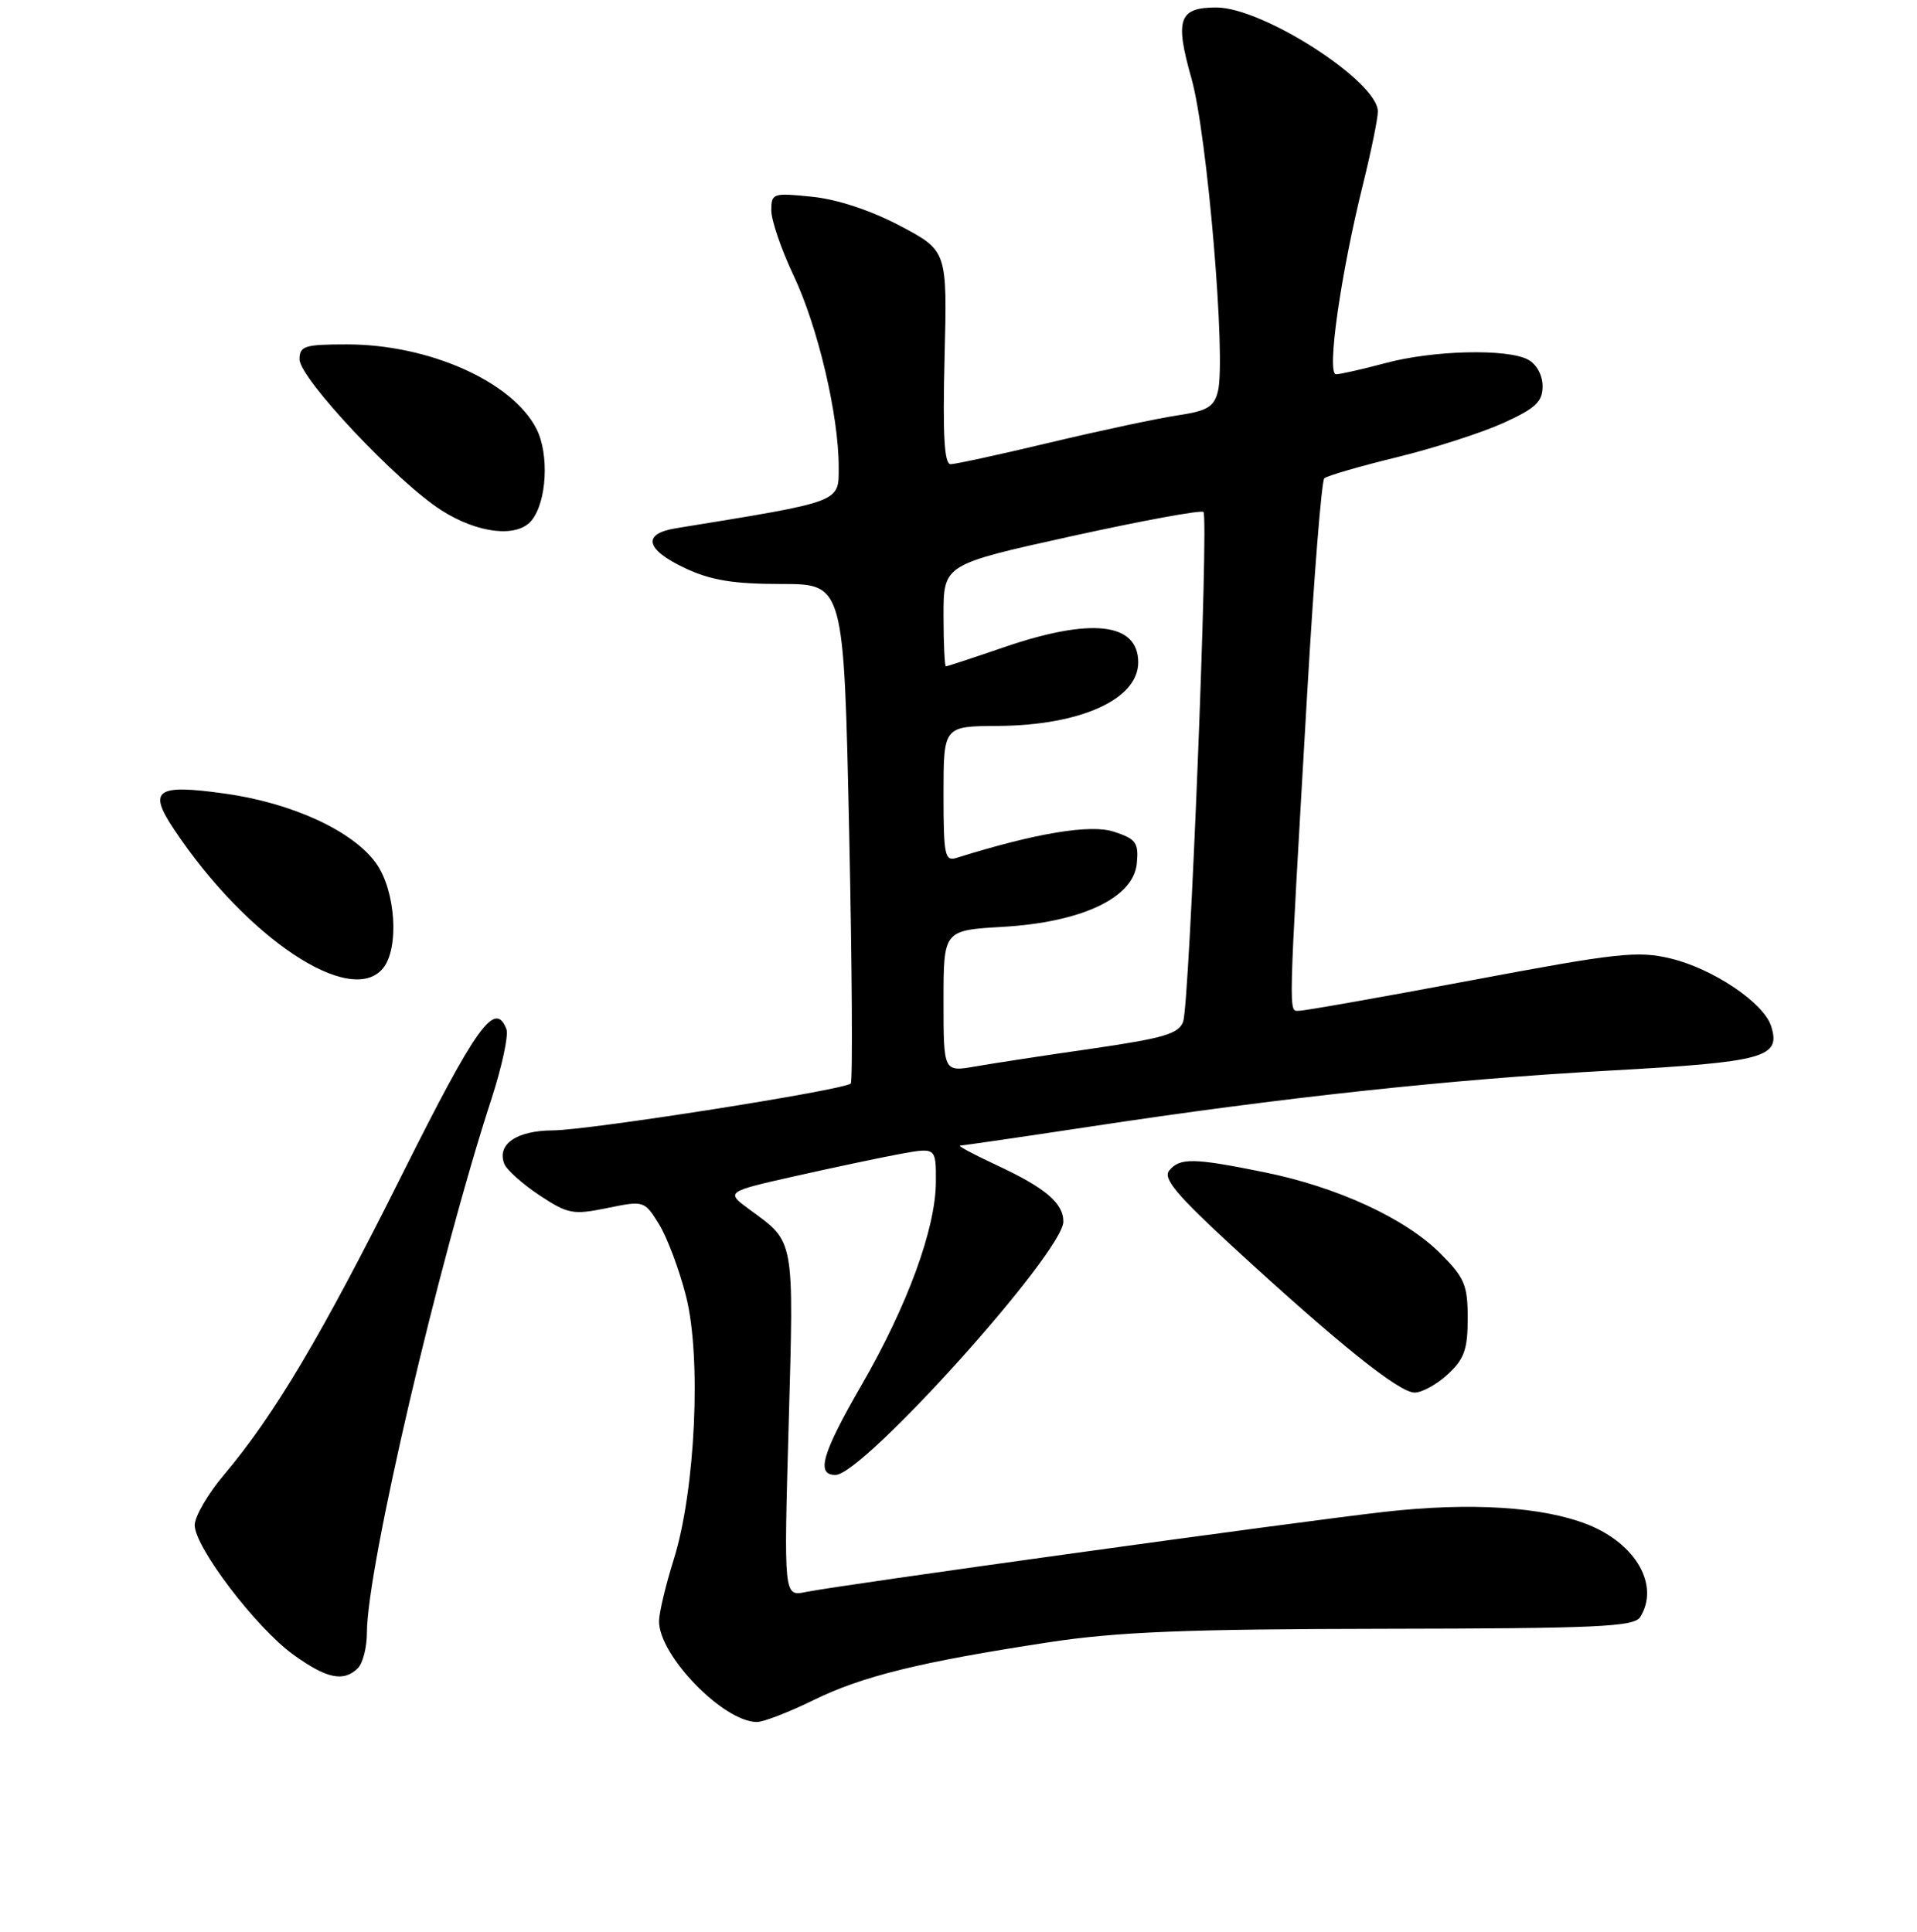 <?xml version="1.0" encoding="UTF-8" standalone="no"?>
<!DOCTYPE svg PUBLIC "-//W3C//DTD SVG 1.1//EN" "http://www.w3.org/Graphics/SVG/1.1/DTD/svg11.dtd" >
<svg xmlns="http://www.w3.org/2000/svg" xmlns:xlink="http://www.w3.org/1999/xlink" version="1.1" viewBox="0 0 256 258">
 <g >
 <path fill="currentColor"
d=" M 108.59 227.10 C 115.14 223.88 122.81 221.99 140.00 219.36 C 149.17 217.96 158.25 217.59 184.79 217.55 C 213.25 217.51 218.21 217.28 219.02 216.00 C 221.66 211.82 218.52 206.23 212.09 203.65 C 206.06 201.24 196.40 200.63 184.90 201.93 C 173.29 203.24 112.13 211.71 107.59 212.64 C 104.67 213.23 104.67 213.23 105.32 190.28 C 106.02 165.29 106.15 165.98 100.19 161.62 C 96.87 159.19 96.87 159.19 106.19 157.09 C 111.31 155.94 117.64 154.60 120.25 154.12 C 125.00 153.26 125.00 153.26 124.98 157.88 C 124.95 164.09 121.19 174.37 115.05 185.00 C 109.77 194.16 108.94 197.00 111.57 197.00 C 115.26 197.00 142.00 167.26 142.00 163.16 C 142.00 160.68 139.58 158.64 133.00 155.58 C 129.97 154.17 127.82 153.02 128.22 153.01 C 128.61 153.00 136.38 151.87 145.49 150.49 C 171.11 146.60 193.68 144.16 215.00 142.99 C 235.69 141.84 237.85 141.25 236.52 137.06 C 235.53 133.94 228.76 129.38 223.09 128.02 C 218.70 126.97 216.02 127.26 196.53 130.93 C 184.61 133.17 174.26 135.00 173.52 135.00 C 172.04 135.00 171.99 137.07 174.60 92.00 C 175.48 76.88 176.49 64.22 176.85 63.89 C 177.21 63.55 181.55 62.29 186.50 61.08 C 191.45 59.87 197.86 57.81 200.75 56.50 C 205.06 54.54 206.00 53.66 206.00 51.59 C 206.00 50.12 205.19 48.64 204.07 48.04 C 201.28 46.54 191.39 46.78 185.00 48.50 C 181.97 49.31 179.02 49.98 178.42 49.99 C 177.13 50.00 179.03 36.61 182.03 24.56 C 183.11 20.19 184.00 15.84 184.00 14.89 C 184.00 10.88 168.65 1.00 162.43 1.00 C 157.41 1.00 156.87 2.57 159.12 10.52 C 161.22 17.96 163.75 47.88 162.64 52.29 C 162.13 54.35 161.21 54.89 157.26 55.48 C 154.64 55.87 147.01 57.49 140.30 59.09 C 133.60 60.69 127.59 62.00 126.95 62.00 C 126.10 62.00 125.88 58.12 126.14 47.75 C 126.50 33.50 126.50 33.50 120.21 30.17 C 116.31 28.11 111.84 26.63 108.46 26.28 C 103.21 25.74 103.00 25.81 103.00 28.11 C 103.00 29.42 104.33 33.32 105.96 36.76 C 109.22 43.64 112.00 55.44 112.00 62.35 C 112.00 67.15 112.62 66.92 90.25 70.56 C 85.71 71.30 86.20 73.40 91.49 75.89 C 94.94 77.51 97.92 78.00 104.33 78.00 C 112.69 78.00 112.69 78.00 113.40 111.11 C 113.79 129.33 113.88 144.45 113.61 144.72 C 112.74 145.59 78.67 150.95 73.87 150.98 C 69.00 151.00 66.33 152.82 67.34 155.44 C 67.65 156.25 69.76 158.13 72.03 159.64 C 75.85 162.16 76.51 162.29 81.10 161.35 C 86.00 160.35 86.06 160.37 88.00 163.50 C 89.08 165.24 90.70 169.55 91.60 173.08 C 93.70 181.22 92.87 199.05 89.97 208.30 C 88.90 211.71 88.02 215.41 88.01 216.52 C 87.98 221.11 96.60 229.99 101.09 230.00 C 101.96 230.00 105.34 228.69 108.59 227.10 Z  M 47.80 222.80 C 48.46 222.14 49.00 220.00 49.00 218.05 C 49.01 209.39 58.60 168.30 65.65 146.72 C 67.04 142.43 67.93 138.27 67.63 137.47 C 66.12 133.54 63.65 136.97 53.71 156.85 C 42.97 178.35 36.64 189.01 29.89 197.01 C 27.75 199.55 26.00 202.56 26.00 203.70 C 26.00 206.64 34.18 217.39 39.14 220.98 C 43.61 224.22 45.90 224.70 47.80 222.80 Z  M 193.35 183.55 C 195.54 181.52 196.00 180.22 196.00 176.08 C 196.00 171.64 195.58 170.65 192.34 167.41 C 187.65 162.72 178.58 158.54 168.79 156.56 C 159.38 154.65 157.56 154.62 156.14 156.34 C 155.26 157.39 157.13 159.61 164.76 166.64 C 178.78 179.53 186.84 186.00 188.91 186.00 C 189.90 186.00 191.90 184.90 193.35 183.55 Z  M 51.13 129.35 C 53.34 126.68 52.85 118.99 50.23 115.31 C 47.15 111.00 39.06 107.26 30.07 106.00 C 20.88 104.71 19.73 105.49 23.20 110.71 C 32.88 125.28 46.80 134.56 51.13 129.35 Z  M 70.97 69.54 C 73.03 67.05 73.37 60.63 71.62 57.24 C 68.37 50.94 57.25 46.00 46.34 46.00 C 40.67 46.00 40.00 46.21 40.00 48.00 C 40.00 50.52 53.02 64.38 58.95 68.16 C 63.80 71.26 69.04 71.86 70.97 69.54 Z  M 126.00 133.72 C 126.00 124.26 126.00 124.26 133.86 123.80 C 144.44 123.19 151.36 119.93 151.81 115.35 C 152.08 112.55 151.73 112.07 148.76 111.09 C 145.63 110.05 138.27 111.28 127.75 114.58 C 126.17 115.08 126.00 114.25 126.00 106.07 C 126.00 97.00 126.00 97.00 133.25 96.96 C 144.30 96.89 152.00 93.40 152.00 88.47 C 152.00 83.16 145.73 82.45 134.07 86.45 C 129.99 87.85 126.50 89.00 126.32 89.00 C 126.15 89.00 126.00 85.94 126.00 82.20 C 126.00 75.39 126.00 75.39 143.09 71.62 C 152.50 69.55 160.42 68.09 160.71 68.38 C 161.44 69.11 158.86 134.05 158.00 136.45 C 157.42 138.08 155.44 138.66 145.91 140.05 C 139.63 140.95 132.59 142.03 130.25 142.44 C 126.00 143.18 126.00 143.18 126.00 133.72 Z "/>
</g>
</svg>